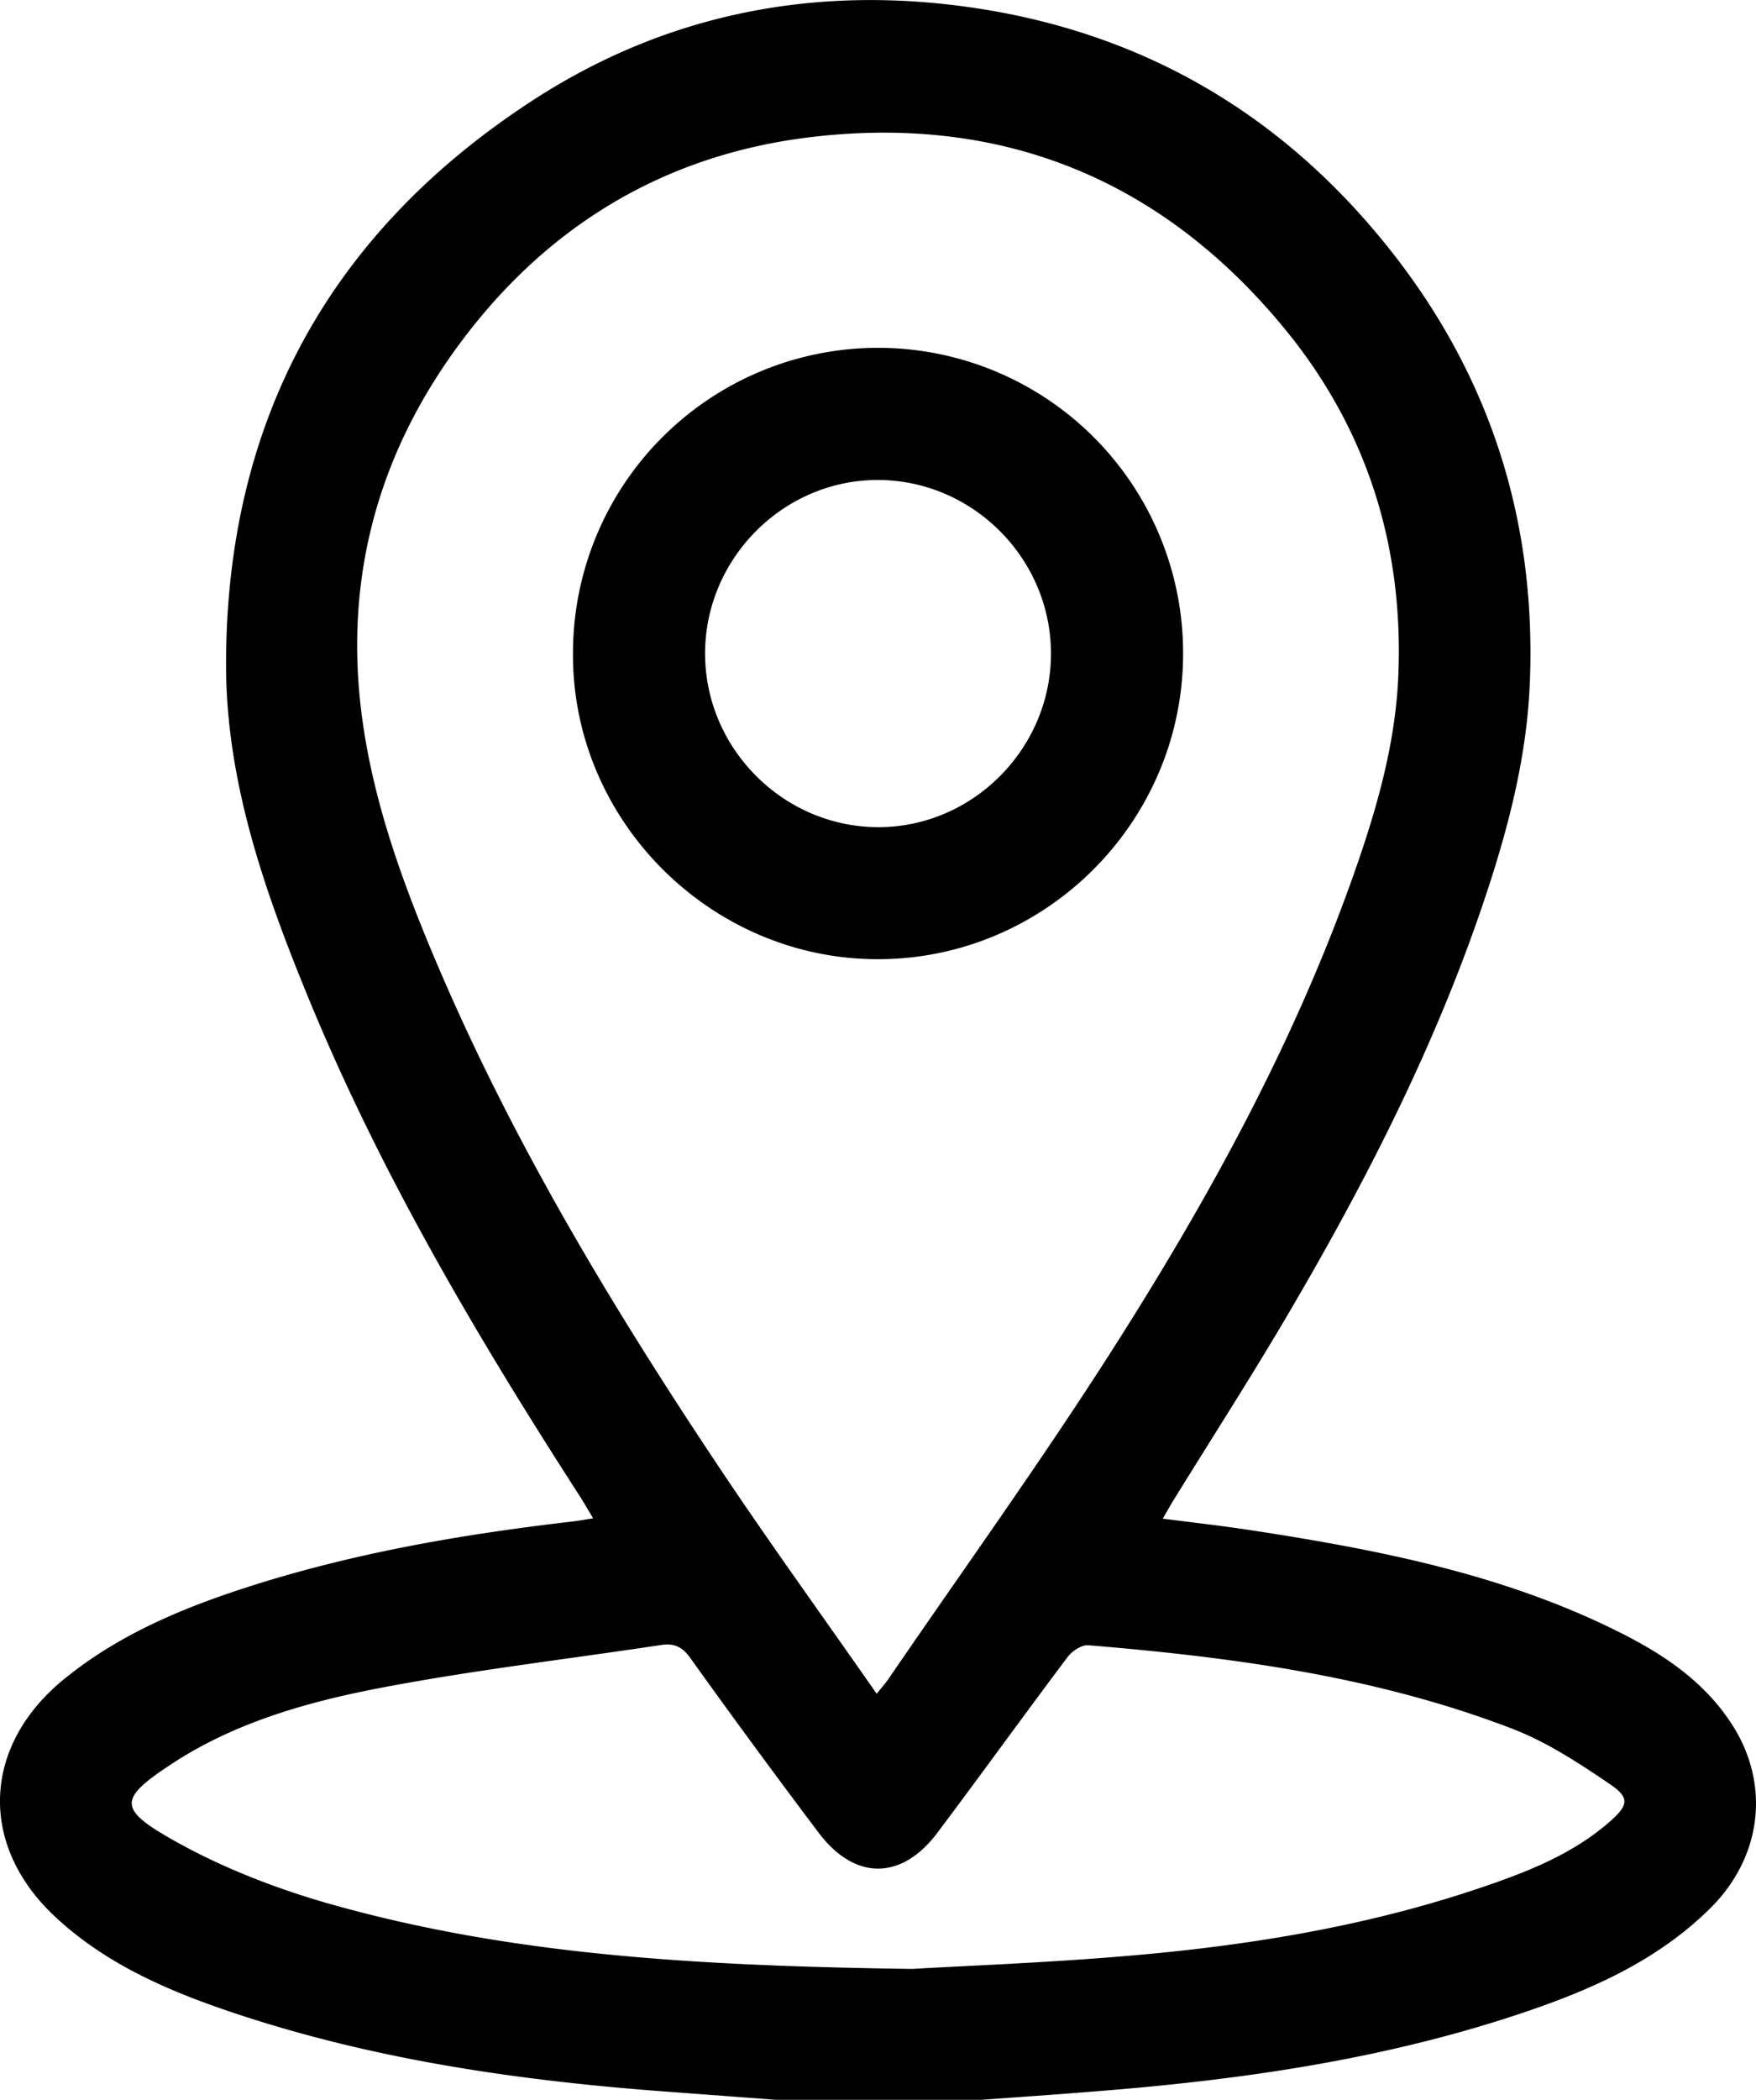 <svg id="Layer_1" data-name="Layer 1" xmlns="http://www.w3.org/2000/svg" viewBox="0 0 587.55 702.17"><title>13</title><path d="M505.23,851q-17.73-1.34-35.46-2.65c-49.56-3.63-98.54-10.59-145.85-26.41-21.72-7.27-42.71-16.23-59.82-32.22-25.66-24-24.28-57.15,3.09-79.41,17.12-13.94,36.88-22.62,57.54-29.51,36.56-12.19,74.3-18.74,112.47-23.17,2-.23,3.95-.6,7-1.07-1.77-2.92-3.05-5.19-4.45-7.37C405.06,595.41,372.56,540.4,348.29,481c-14.37-35.19-26.88-71.21-26.92-109.73-.07-81.48,34.68-144.87,102.94-189.09,42.12-27.28,89.06-37.47,138.8-31.83,61.29,6.94,111.31,35.14,149.22,83.91,32.84,42.24,47.63,90.51,45.23,143.86-1.13,25-7.58,49.15-15.57,72.77-16.3,48.22-39.38,93.29-65.08,137.06-12.36,21.06-25.6,41.61-38.43,62.4-1.07,1.73-2.05,3.5-3.7,6.32,10.08,1.3,19.47,2.34,28.8,3.76,42.52,6.49,84.62,14.59,123.57,34,15.05,7.49,28.92,16.68,38.23,31.26,12.87,20.15,9.74,44.32-7.42,61.28-16.86,16.69-37.73,26.31-59.62,33.88-47.83,16.54-97.49,23.59-147.71,27.46-12.28,1-24.55,1.82-36.83,2.72Zm33.84-135.77c1.93-2.42,3-3.58,3.86-4.86,24.89-36.37,50.68-72.16,74.41-109.27,32.5-50.82,61.57-103.59,81.66-160.8,7.42-21.14,13.61-42.72,14.59-65.24,1.87-43.22-10.31-82.4-37.69-115.89-40.82-49.93-94.14-72-158.17-64.57-51,5.9-91.59,31.27-121.12,73.22-24.57,34.9-35,74-30.26,116.65,3.3,29.5,13.19,57.28,24.66,84.46,25.3,60,58.65,115.54,94.65,169.54C502.74,664.09,520.81,689.05,539.07,715.23Zm12.11,92c16.51-1,44.61-2,72.59-4.42,40.11-3.42,79.75-9.9,118-22.93,15.16-5.16,30.08-11,42.38-21.72,6.52-5.69,7-8.15.15-12.78-10.31-7-21-14-32.51-18.44C706.21,709.42,658.22,703,609.87,699c-2.22-.18-5.41,1.93-6.91,3.92-14.69,19.53-29,39.39-43.67,58.9-12,15.87-27.63,15.82-39.64-.12q-21.87-29-43-58.51c-2.68-3.72-5.38-4.92-9.67-4.28-30.91,4.67-62,8.31-92.69,14.11-24.88,4.7-49.59,11.54-71.09,25.65-17.78,11.67-18,15,.24,25.36,15.88,9,33.44,15.88,51,21C414.86,802.37,477.08,806.23,551.18,807.24Zm90.41-439.87c0,56.13-45.77,102.08-101.89,102.23S437,423.2,437.45,367.06a102.07,102.07,0,0,1,204.14.31Zm-44.21.05c0-31.78-26.14-58-57.84-58.07s-57.87,26.24-57.89,58,26.15,58,57.84,58.09S597.37,399.17,597.38,367.42Z" transform="translate(-245.73 -148.83)"/></svg>
